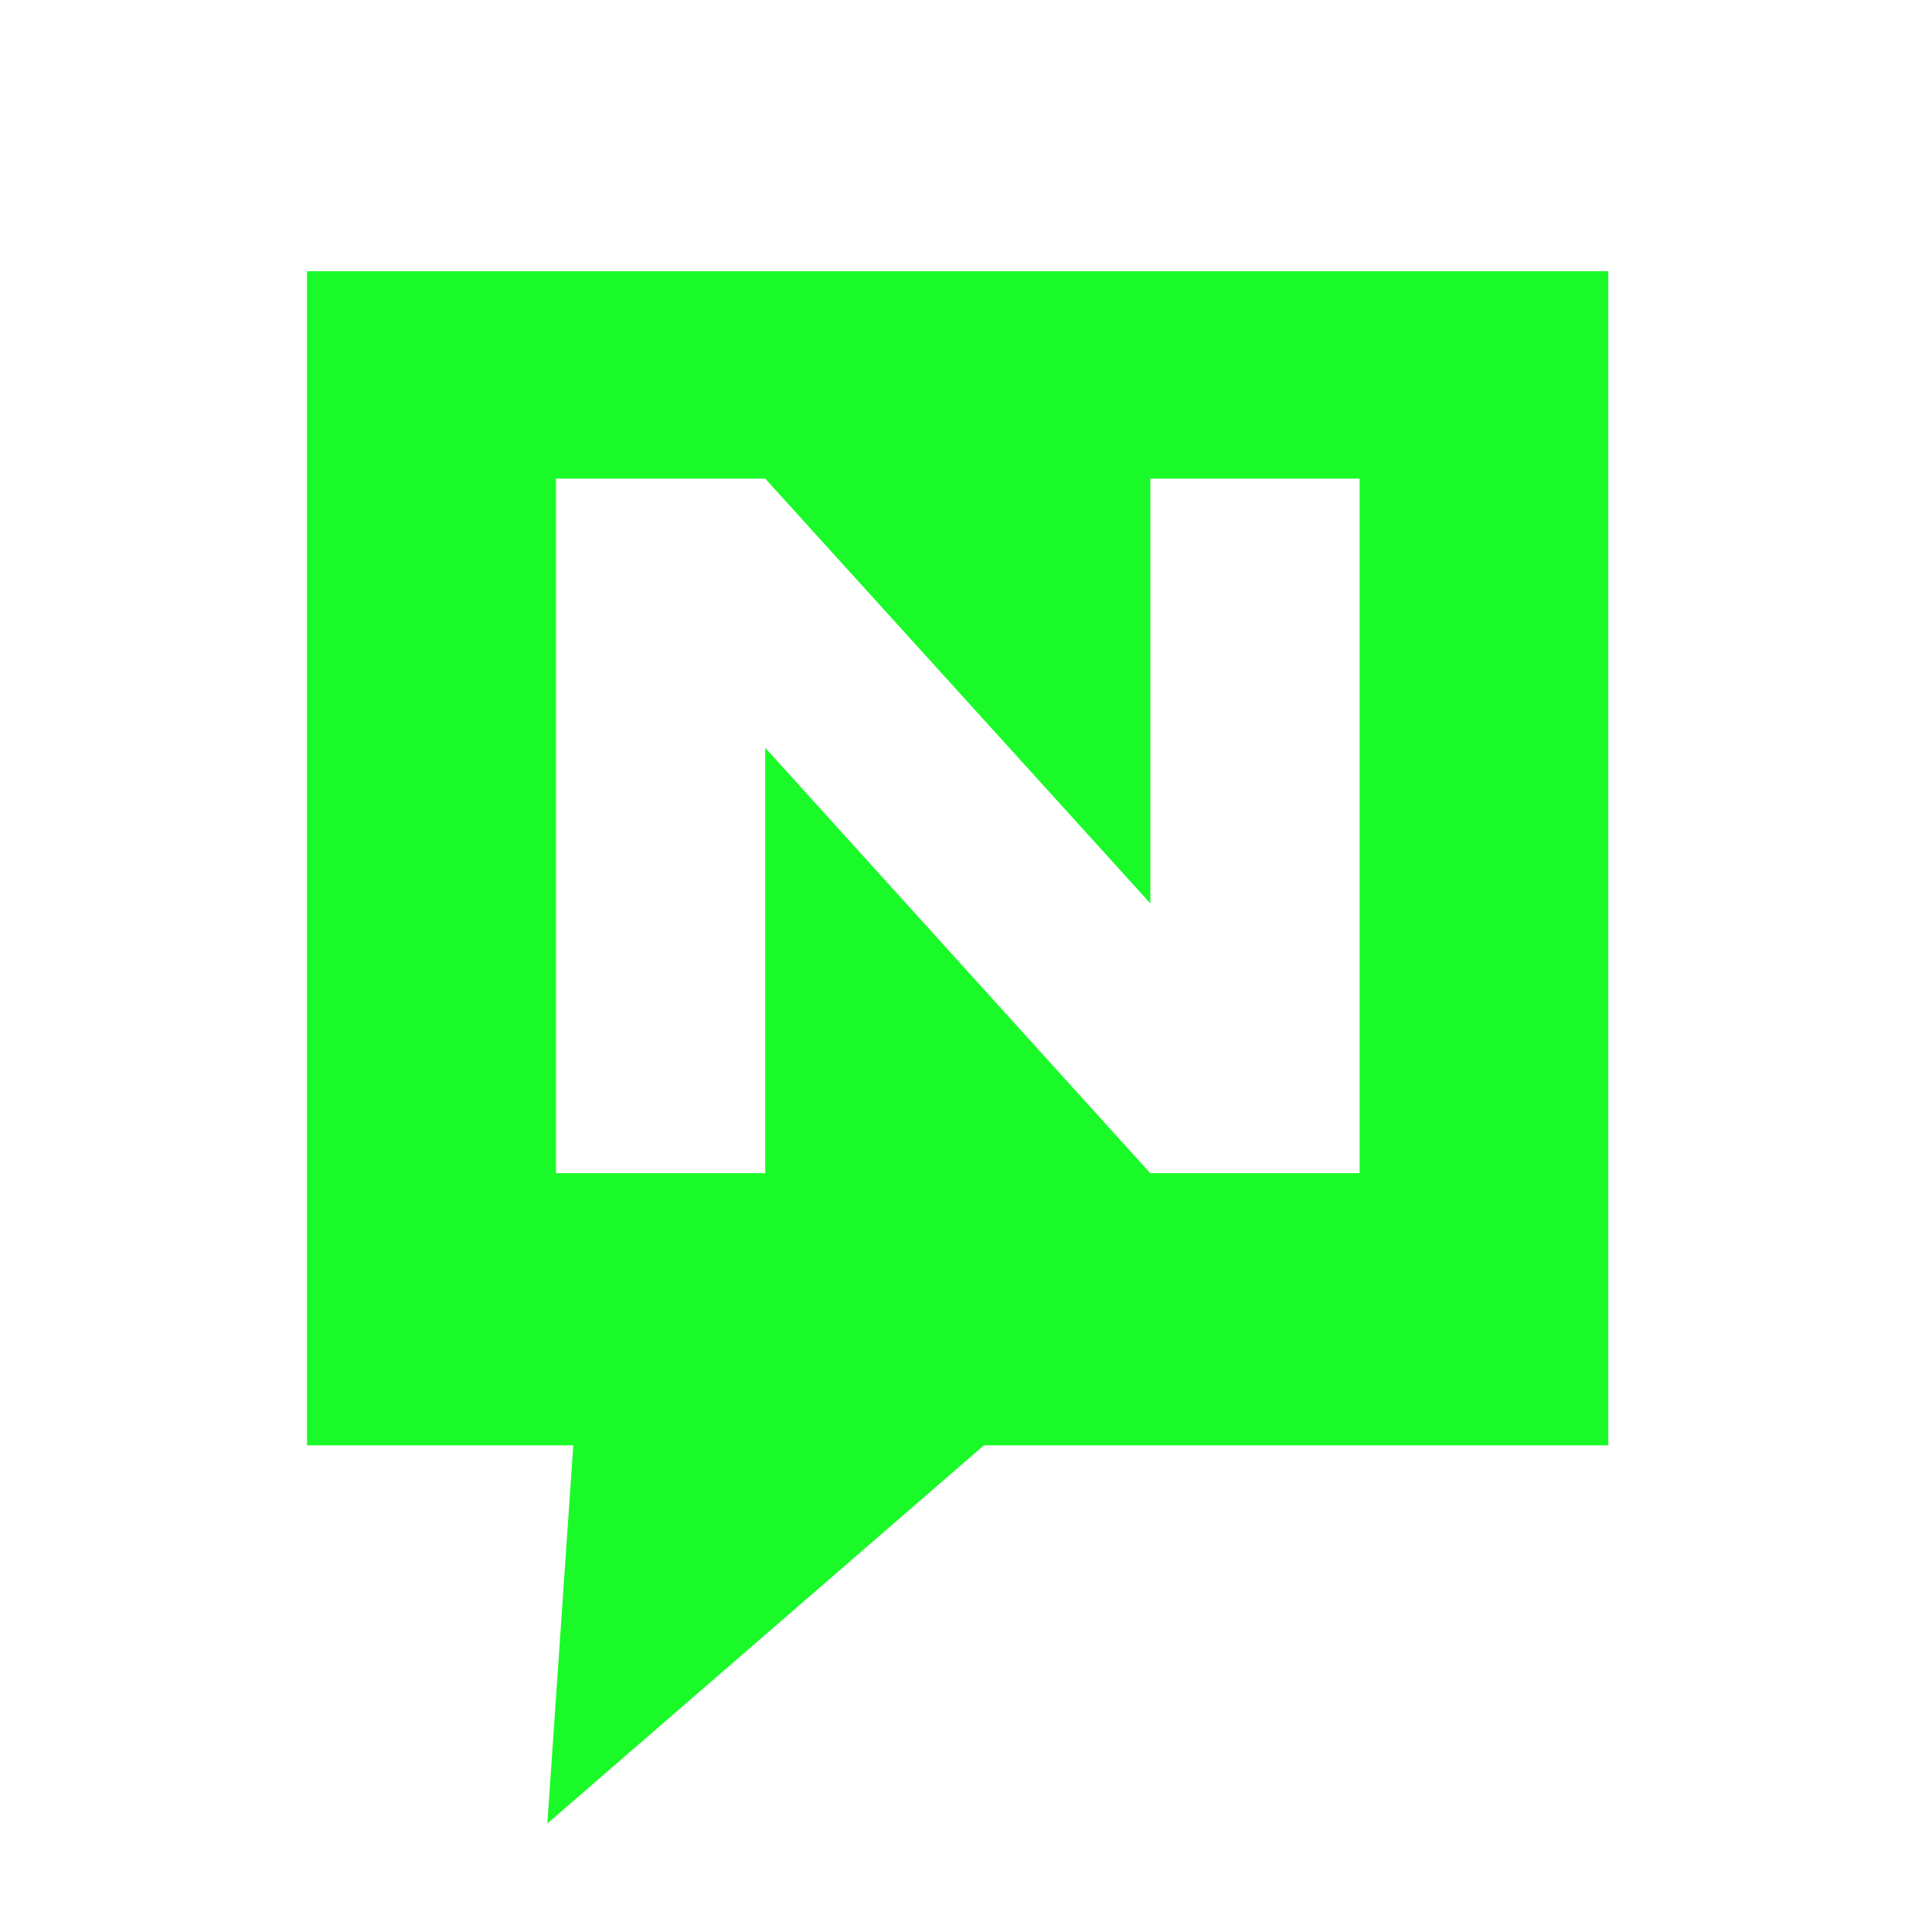 <?xml version="1.0" standalone="no"?><!DOCTYPE svg PUBLIC "-//W3C//DTD SVG 1.1//EN" "http://www.w3.org/Graphics/SVG/1.1/DTD/svg11.dtd"><svg t="1493800331579" class="icon" style="" viewBox="0 0 1024 1024" version="1.1" xmlns="http://www.w3.org/2000/svg" p-id="3619" xmlns:xlink="http://www.w3.org/1999/xlink" width="200" height="200"><defs><style type="text/css"></style></defs><path d="M162.733 143.751l0 622.317 141.119 0L290.103 966.503l231.385-200.434 330.948 0L852.436 143.751 162.733 143.751 162.733 143.751zM720.562 621.802l-110.913 0L405.579 396.34l0 225.462-110.914 0L294.665 253.676l110.914 0 204.13 225.156L609.71 253.676l110.913 0 0 368.126L720.562 621.802zM720.562 621.802" p-id="3620" fill="#1afa29"></path></svg>